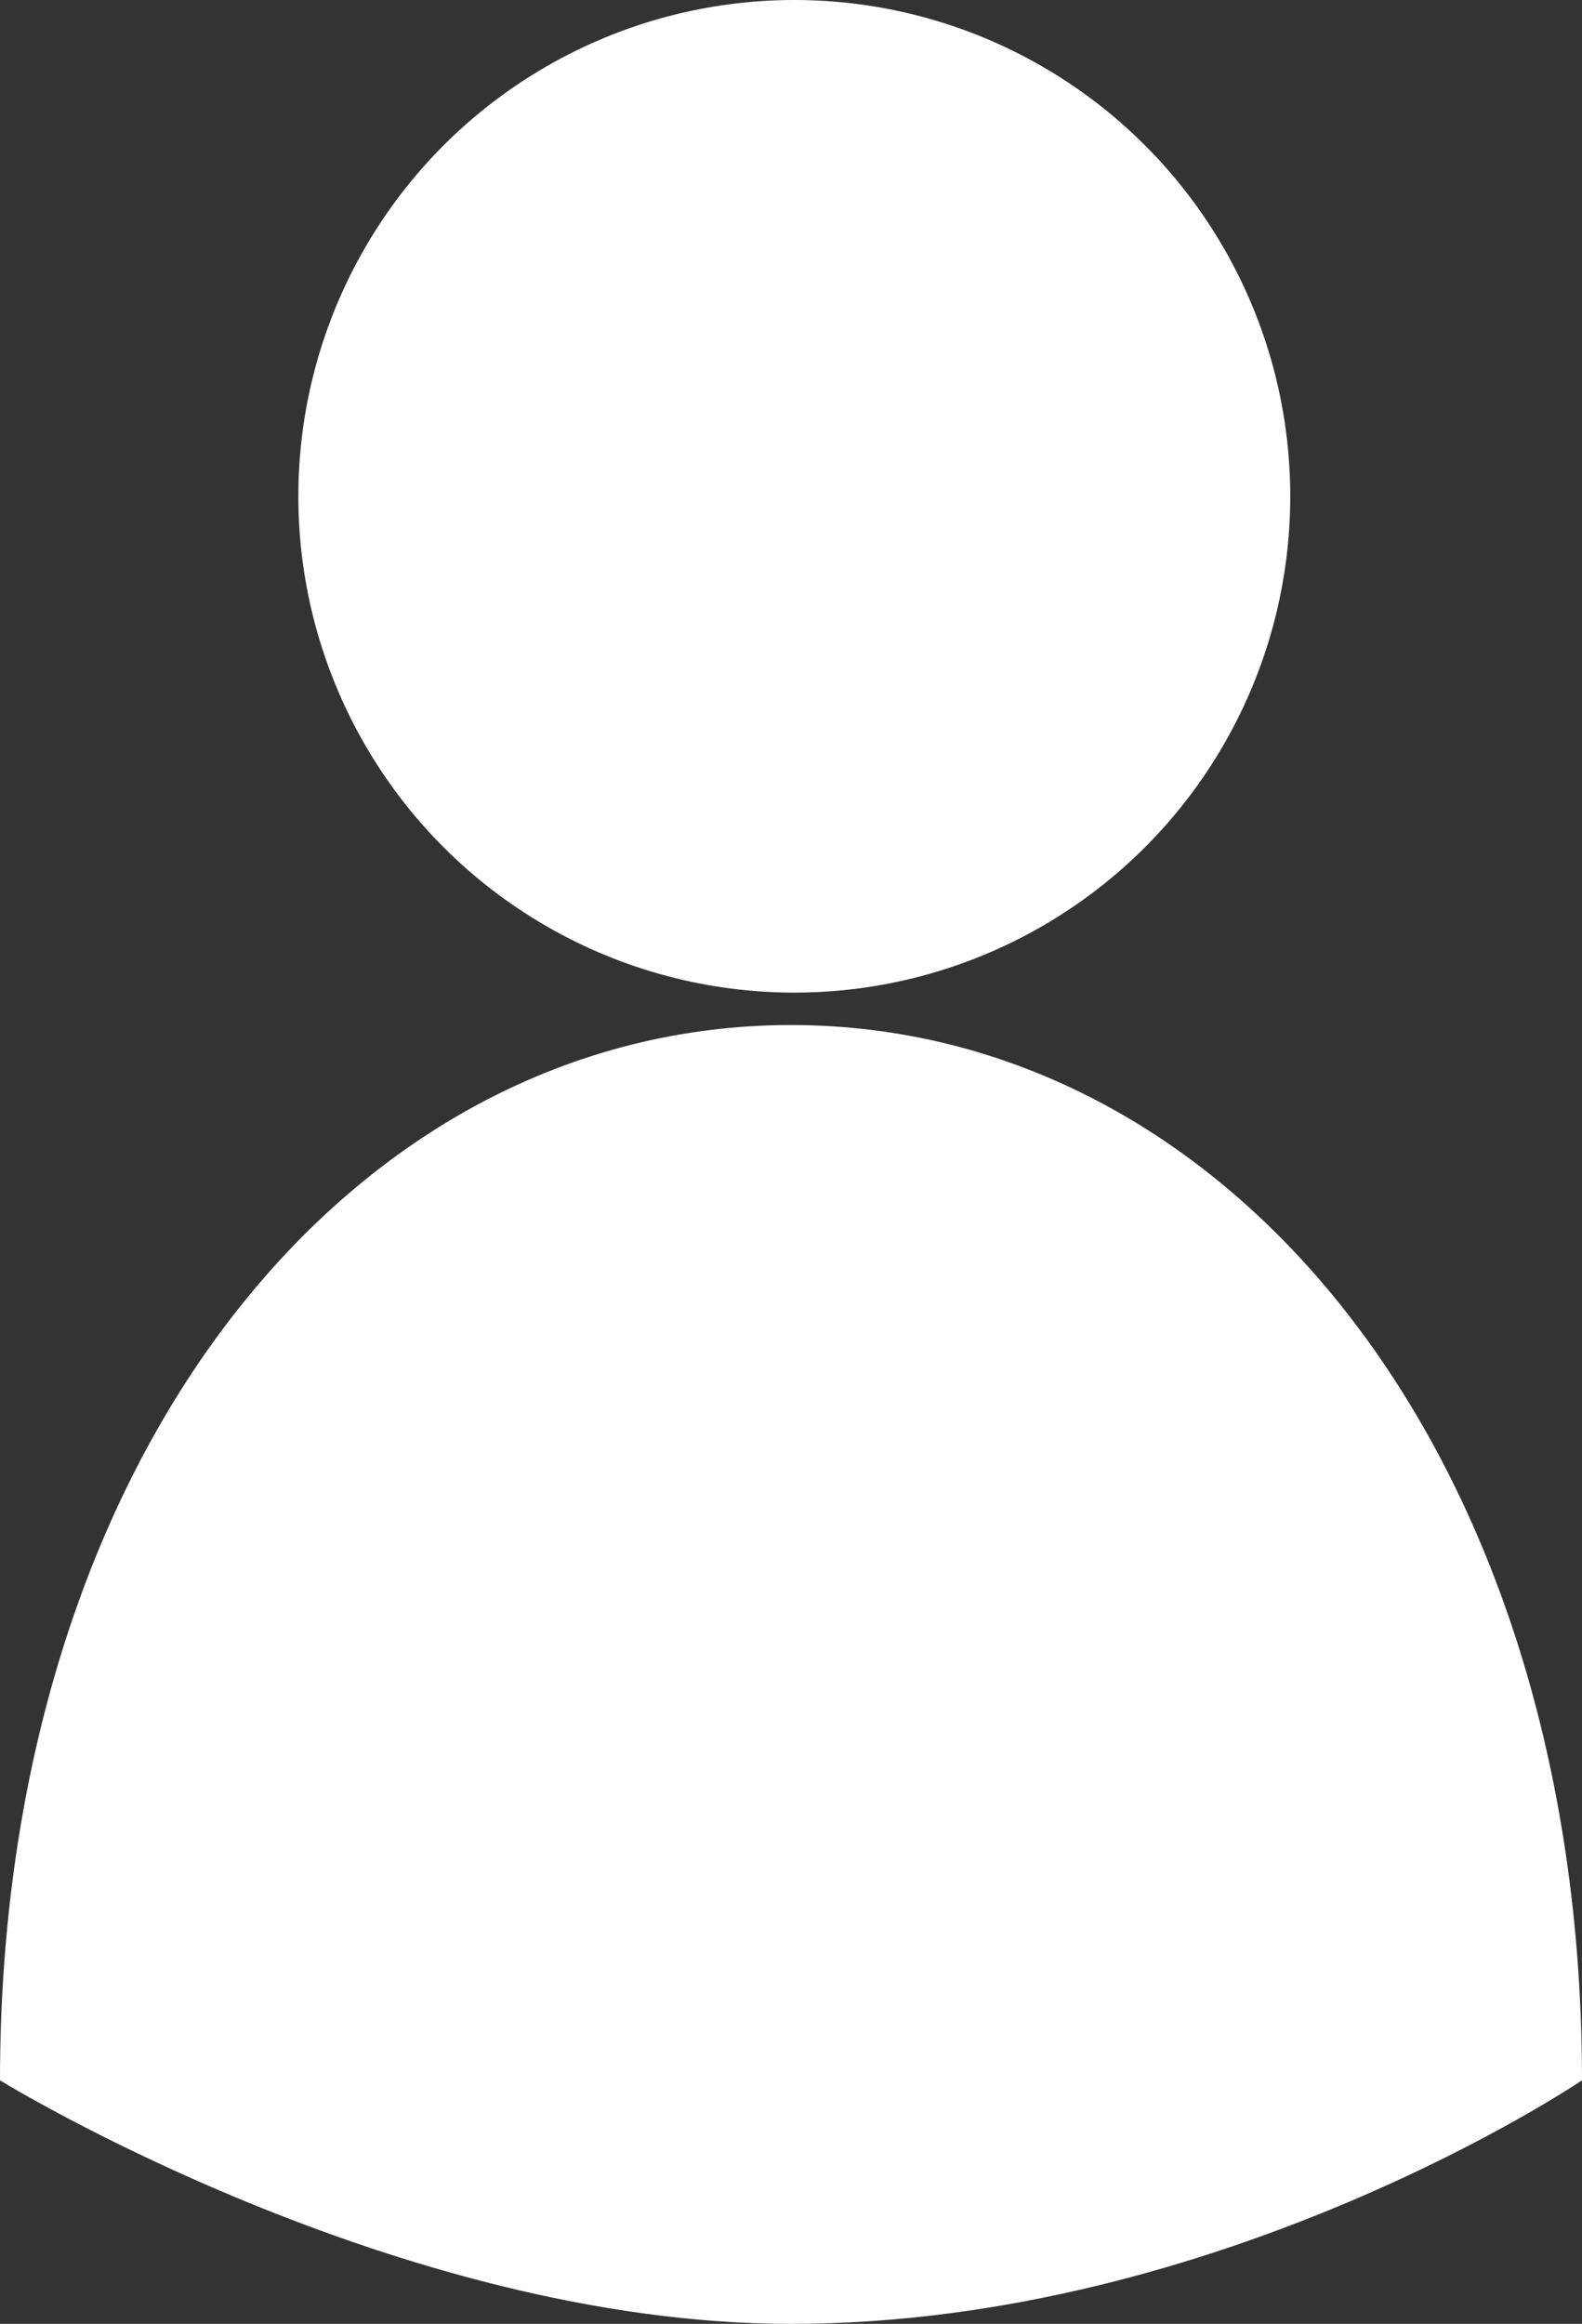 <svg xmlns="http://www.w3.org/2000/svg" width="135.565" height="199" viewBox="0 0 135.565 199">
  <rect x="0" y="0" width="135.565" height="199" fill="#333333" stroke="none"/>
  <g id="agregar-usuario_1_" data-name="agregar-usuario (1)" transform="translate(-74.435 -229)">
    <path id="Path_2" data-name="Path 2" d="M40,290.369C40,236.62,70.348,200,107.782,200s67.782,36.62,67.782,90.369c0,0-30.81,20.854-67.782,20.854C73.891,311.224,40,290.369,40,290.369Z" transform="translate(34.435 116.776)" fill="#fff"/>
    <circle id="Ellipse_1" data-name="Ellipse 1" cx="42.5" cy="42.5" r="42.5" transform="translate(100 229)" fill="#fff"/>
  </g>
</svg>
